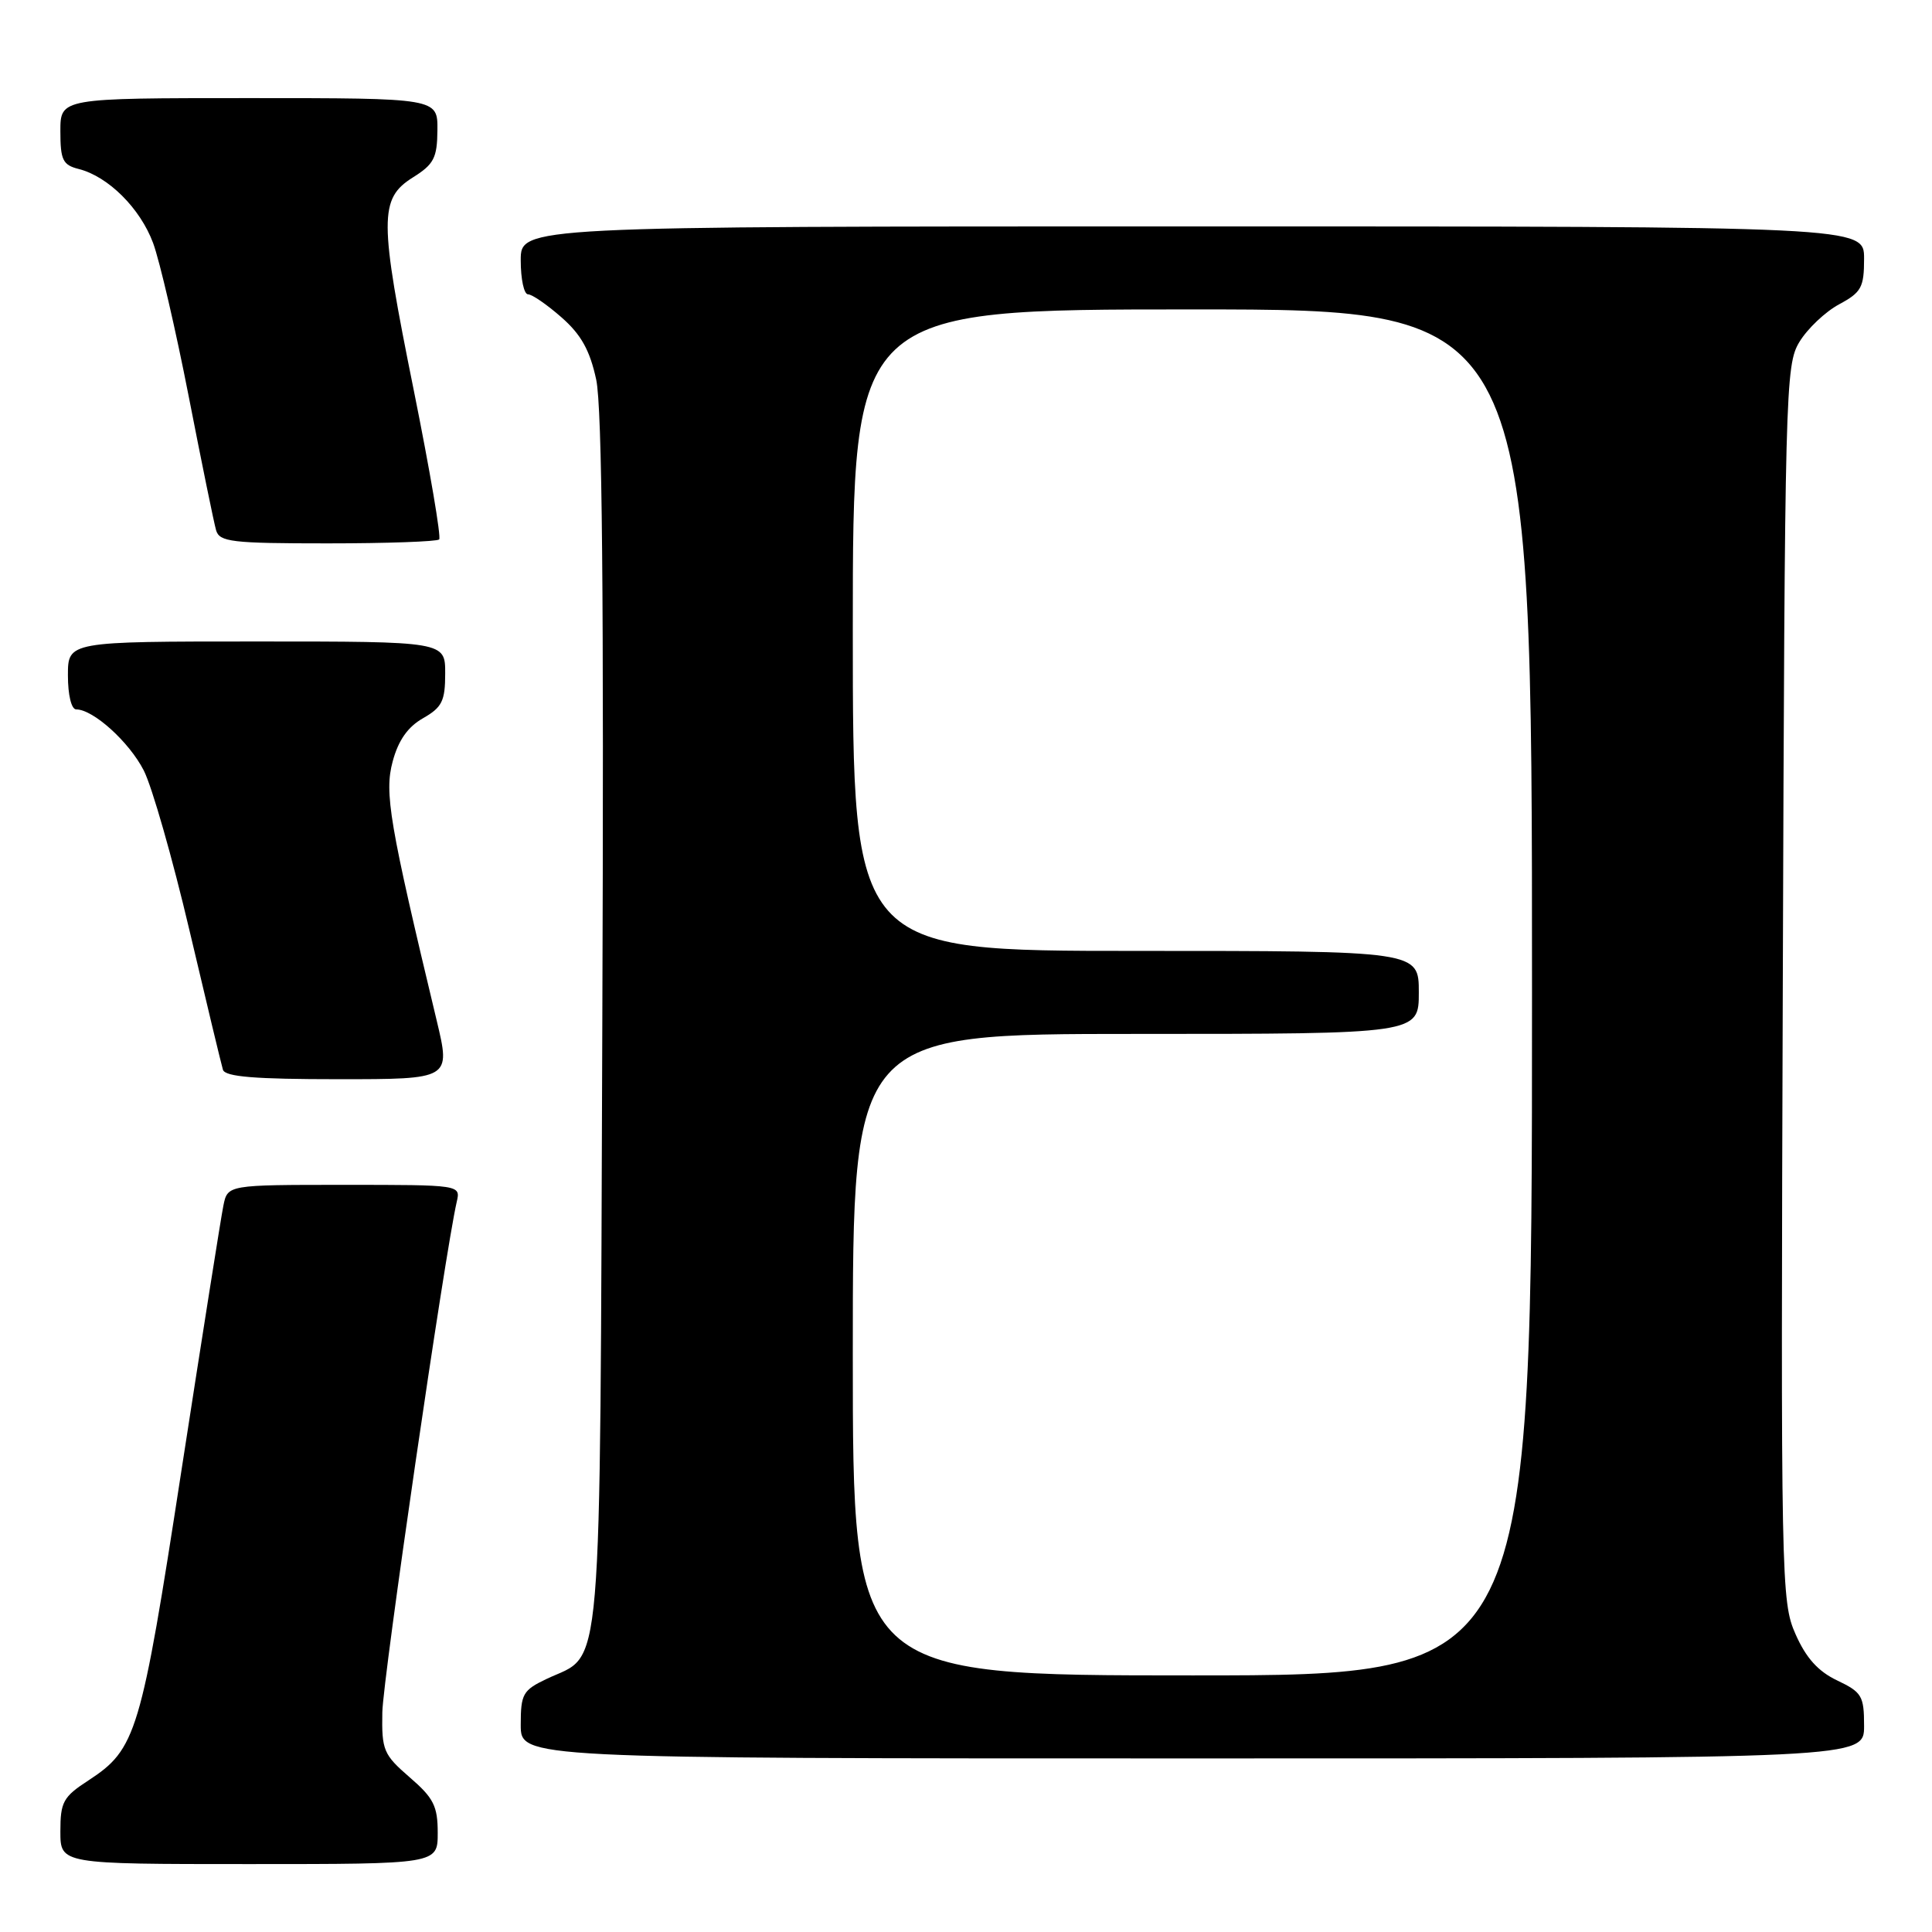 <?xml version="1.0" encoding="UTF-8" standalone="no"?>
<!DOCTYPE svg PUBLIC "-//W3C//DTD SVG 1.1//EN" "http://www.w3.org/Graphics/SVG/1.1/DTD/svg11.dtd" >
<svg xmlns="http://www.w3.org/2000/svg" xmlns:xlink="http://www.w3.org/1999/xlink" version="1.1" viewBox="0 0 256 256">
 <g >
 <path fill="currentColor"
d=" M 58.00 242.86 C 58.00 239.32 57.46 238.24 54.28 235.50 C 50.81 232.49 50.57 231.92 50.66 226.89 C 50.75 222.33 58.95 166.07 60.52 159.25 C 61.04 157.00 61.04 157.00 45.60 157.00 C 30.16 157.00 30.16 157.00 29.60 159.75 C 29.29 161.26 26.79 177.06 24.04 194.86 C 18.66 229.78 18.06 231.77 11.71 235.92 C 8.37 238.09 8.00 238.77 8.00 242.67 C 8.00 247.00 8.00 247.00 33.00 247.00 C 58.00 247.00 58.00 247.00 58.00 242.86 Z  M 247.00 228.69 C 247.00 224.72 246.71 224.23 243.44 222.67 C 240.91 221.47 239.31 219.69 237.92 216.54 C 236.01 212.24 235.96 209.70 236.23 130.30 C 236.49 51.52 236.57 48.38 238.43 45.31 C 239.49 43.56 241.85 41.32 243.68 40.33 C 246.64 38.74 247.00 38.09 247.00 34.27 C 247.00 30.00 247.00 30.00 158.00 30.00 C 69.00 30.00 69.00 30.00 69.00 34.50 C 69.00 36.98 69.43 39.00 69.97 39.00 C 70.50 39.00 72.49 40.37 74.40 42.05 C 77.00 44.33 78.16 46.41 79.00 50.30 C 79.79 53.97 80.03 79.00 79.81 135.50 C 79.46 224.87 79.97 218.89 72.44 222.46 C 69.28 223.96 69.00 224.46 69.00 228.55 C 69.00 233.00 69.00 233.00 158.00 233.00 C 247.00 233.00 247.00 233.00 247.00 228.69 Z  M 57.87 135.25 C 51.58 109.02 50.91 105.06 52.03 100.90 C 52.78 98.10 54.03 96.32 56.05 95.17 C 58.57 93.73 58.99 92.90 58.99 89.25 C 59.00 85.00 59.00 85.00 34.00 85.00 C 9.00 85.00 9.00 85.00 9.00 89.50 C 9.00 92.10 9.46 94.00 10.10 94.00 C 12.35 94.00 17.11 98.30 19.05 102.09 C 20.15 104.25 22.87 113.78 25.10 123.26 C 27.33 132.74 29.33 141.06 29.54 141.75 C 29.84 142.68 33.79 143.00 44.83 143.00 C 59.72 143.00 59.72 143.00 57.87 135.25 Z  M 58.19 71.48 C 58.48 71.19 56.96 62.30 54.83 51.73 C 50.24 29.01 50.23 26.33 54.71 23.51 C 57.49 21.77 57.93 20.93 57.96 17.25 C 58.00 13.00 58.00 13.00 33.00 13.00 C 8.00 13.00 8.00 13.00 8.00 17.39 C 8.00 21.20 8.32 21.86 10.42 22.39 C 14.33 23.37 18.58 27.60 20.29 32.21 C 21.16 34.57 23.28 43.70 25.00 52.50 C 26.72 61.30 28.35 69.29 28.63 70.25 C 29.08 71.81 30.67 72.00 43.40 72.00 C 51.25 72.00 57.90 71.76 58.19 71.48 Z  M 113.00 179.50 C 113.00 137.00 113.00 137.00 150.50 137.00 C 188.00 137.00 188.00 137.00 188.00 131.50 C 188.00 126.00 188.00 126.00 150.50 126.00 C 113.00 126.00 113.00 126.00 113.00 83.50 C 113.00 41.00 113.00 41.00 158.00 41.00 C 203.00 41.00 203.00 41.00 203.00 131.50 C 203.00 222.00 203.00 222.00 158.00 222.00 C 113.00 222.00 113.00 222.00 113.00 179.50 Z "/>
</g>
</svg>